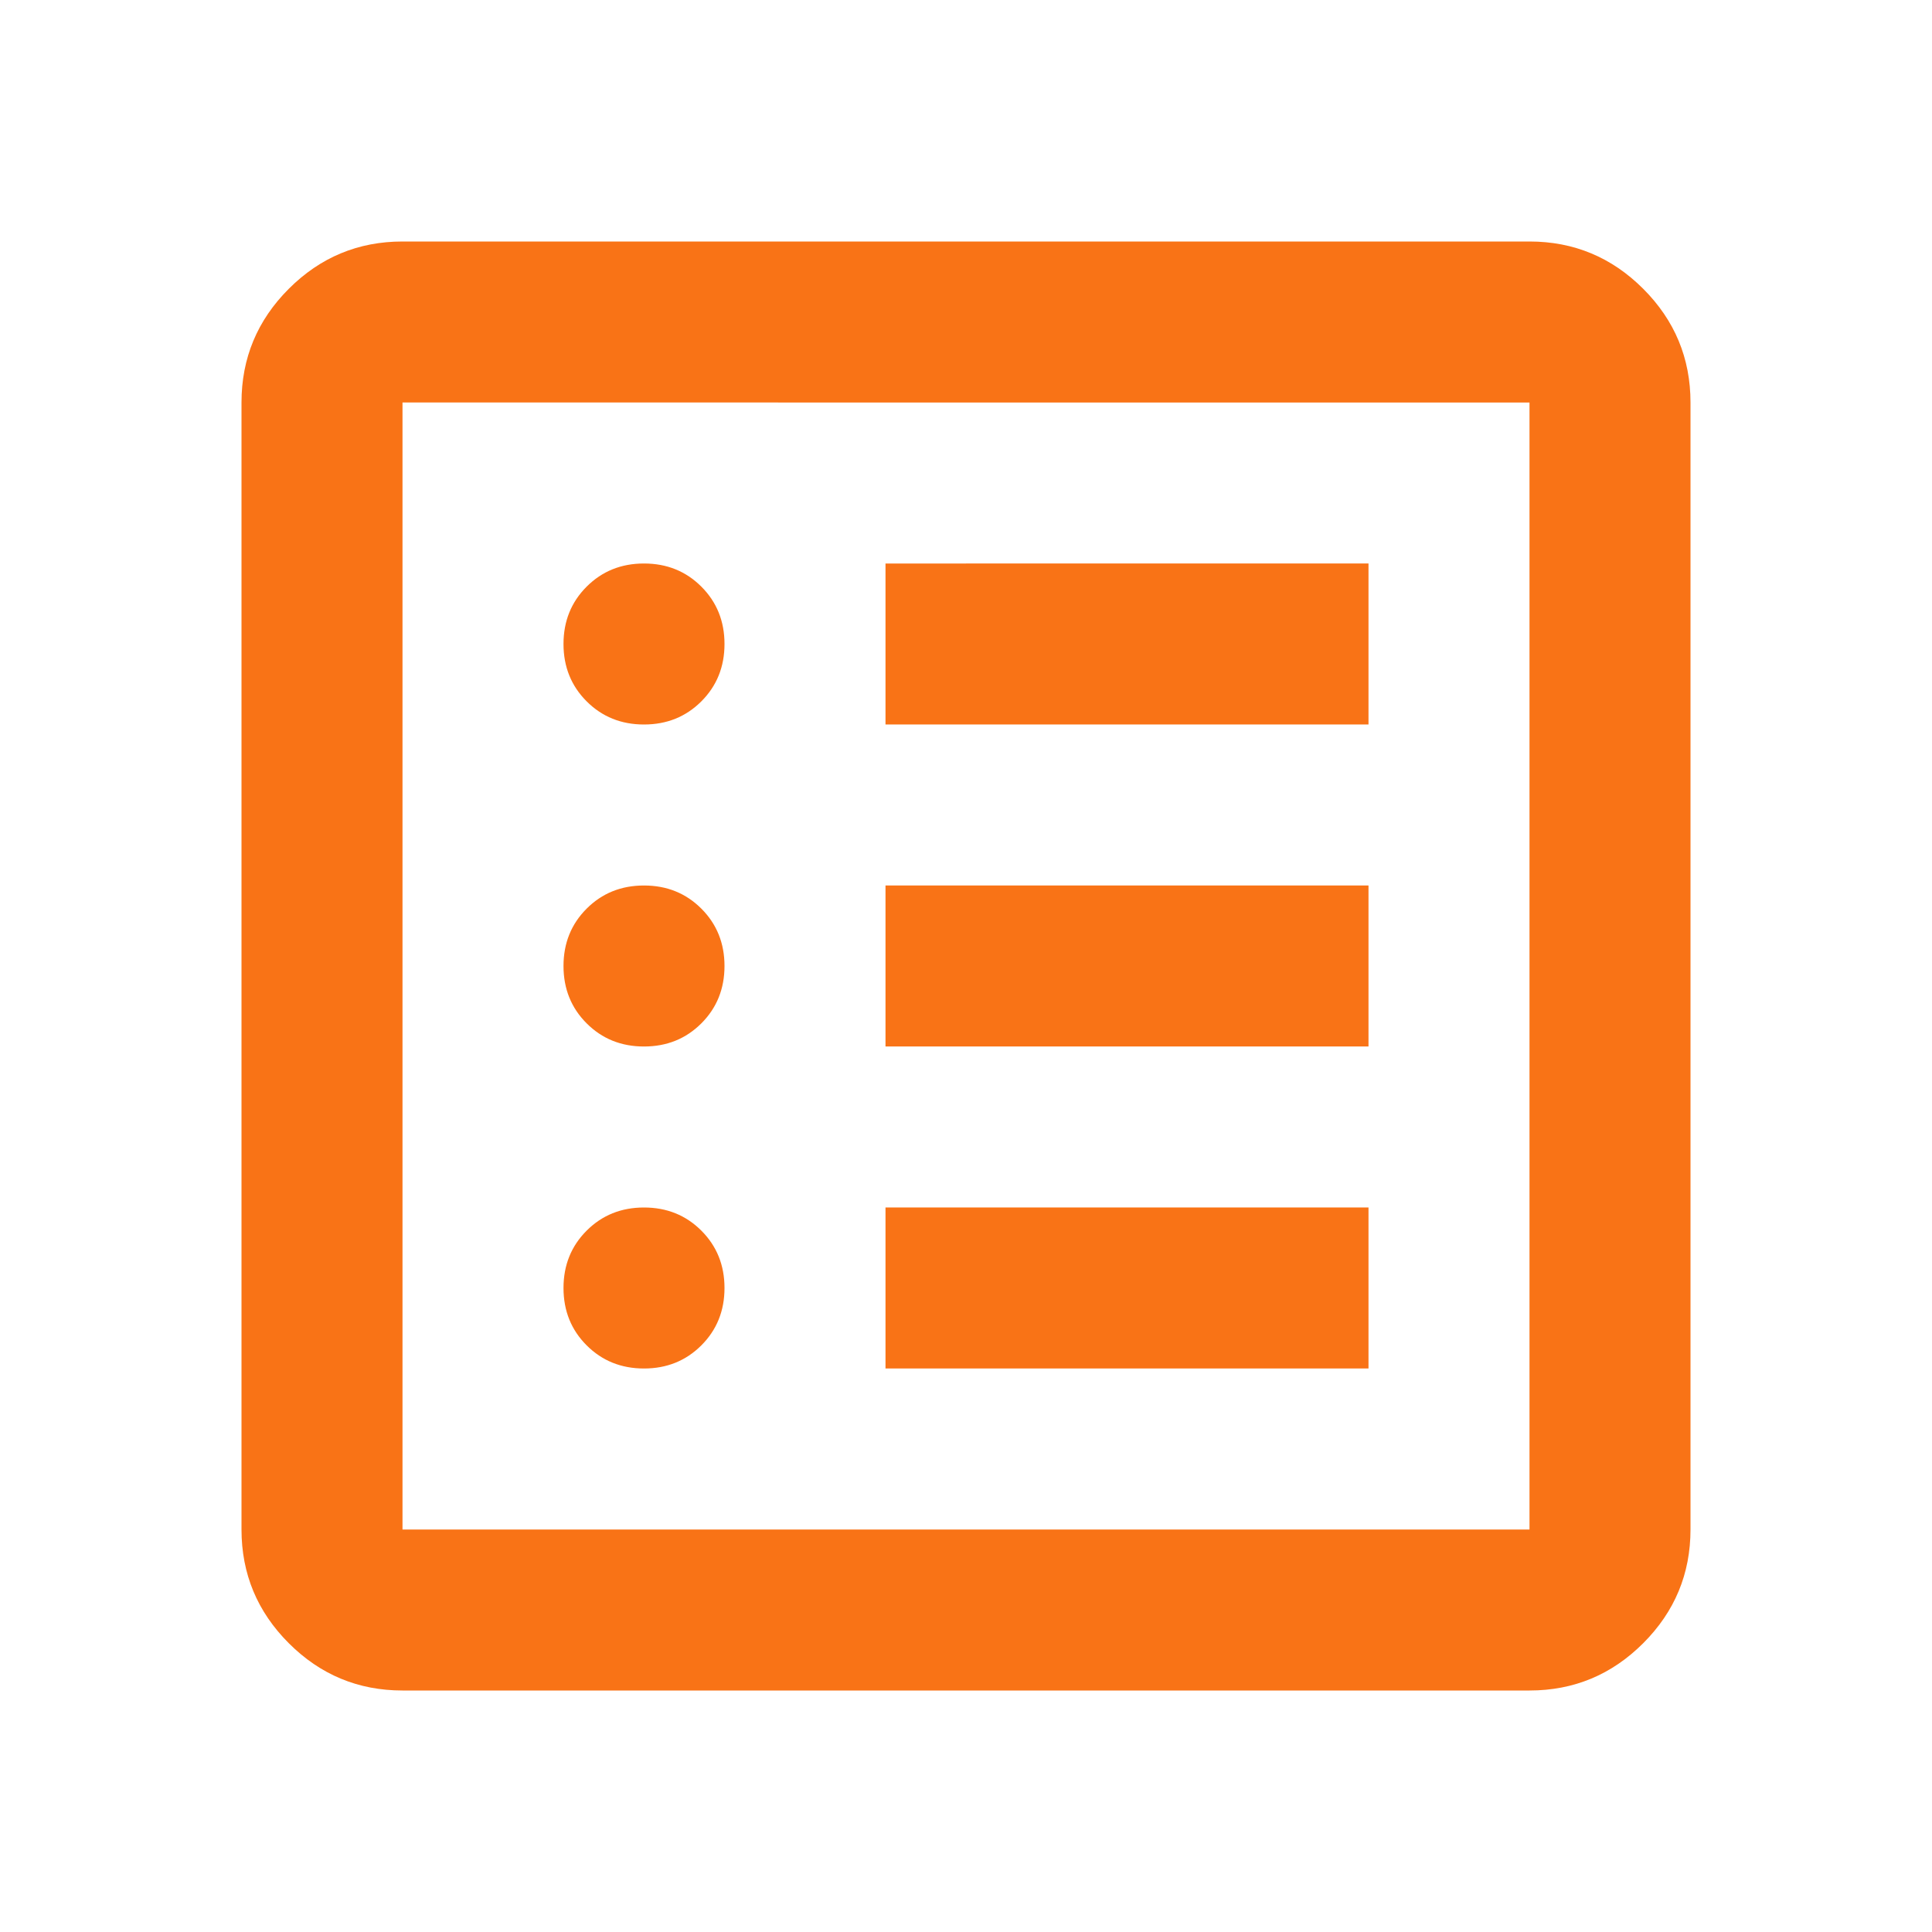 <svg xmlns="http://www.w3.org/2000/svg" height="24px" viewBox="0 -960 960 960" width="24px" fill="#f97316"><path d="M320-280q17 0 28.5-11.5T360-320q0-17-11.5-28.5T320-360q-17 0-28.5 11.5T280-320q0 17 11.5 28.5T320-280Zm0-160q17 0 28.5-11.5T360-480q0-17-11.5-28.5T320-520q-17 0-28.5 11.5T280-480q0 17 11.5 28.5T320-440Zm0-160q17 0 28.5-11.5T360-640q0-17-11.5-28.5T320-680q-17 0-28.5 11.5T280-640q0 17 11.5 28.5T320-600Zm120 320h240v-80H440v80Zm0-160h240v-80H440v80Zm0-160h240v-80H440v80ZM200-120q-33 0-56.5-23.5T120-200v-560q0-33 23.5-56.5T200-840h560q33 0 56.5 23.5T840-760v560q0 33-23.5 56.5T760-120H200Zm0-80h560v-560H200v560Zm0-560v560-560Z"/></svg>
